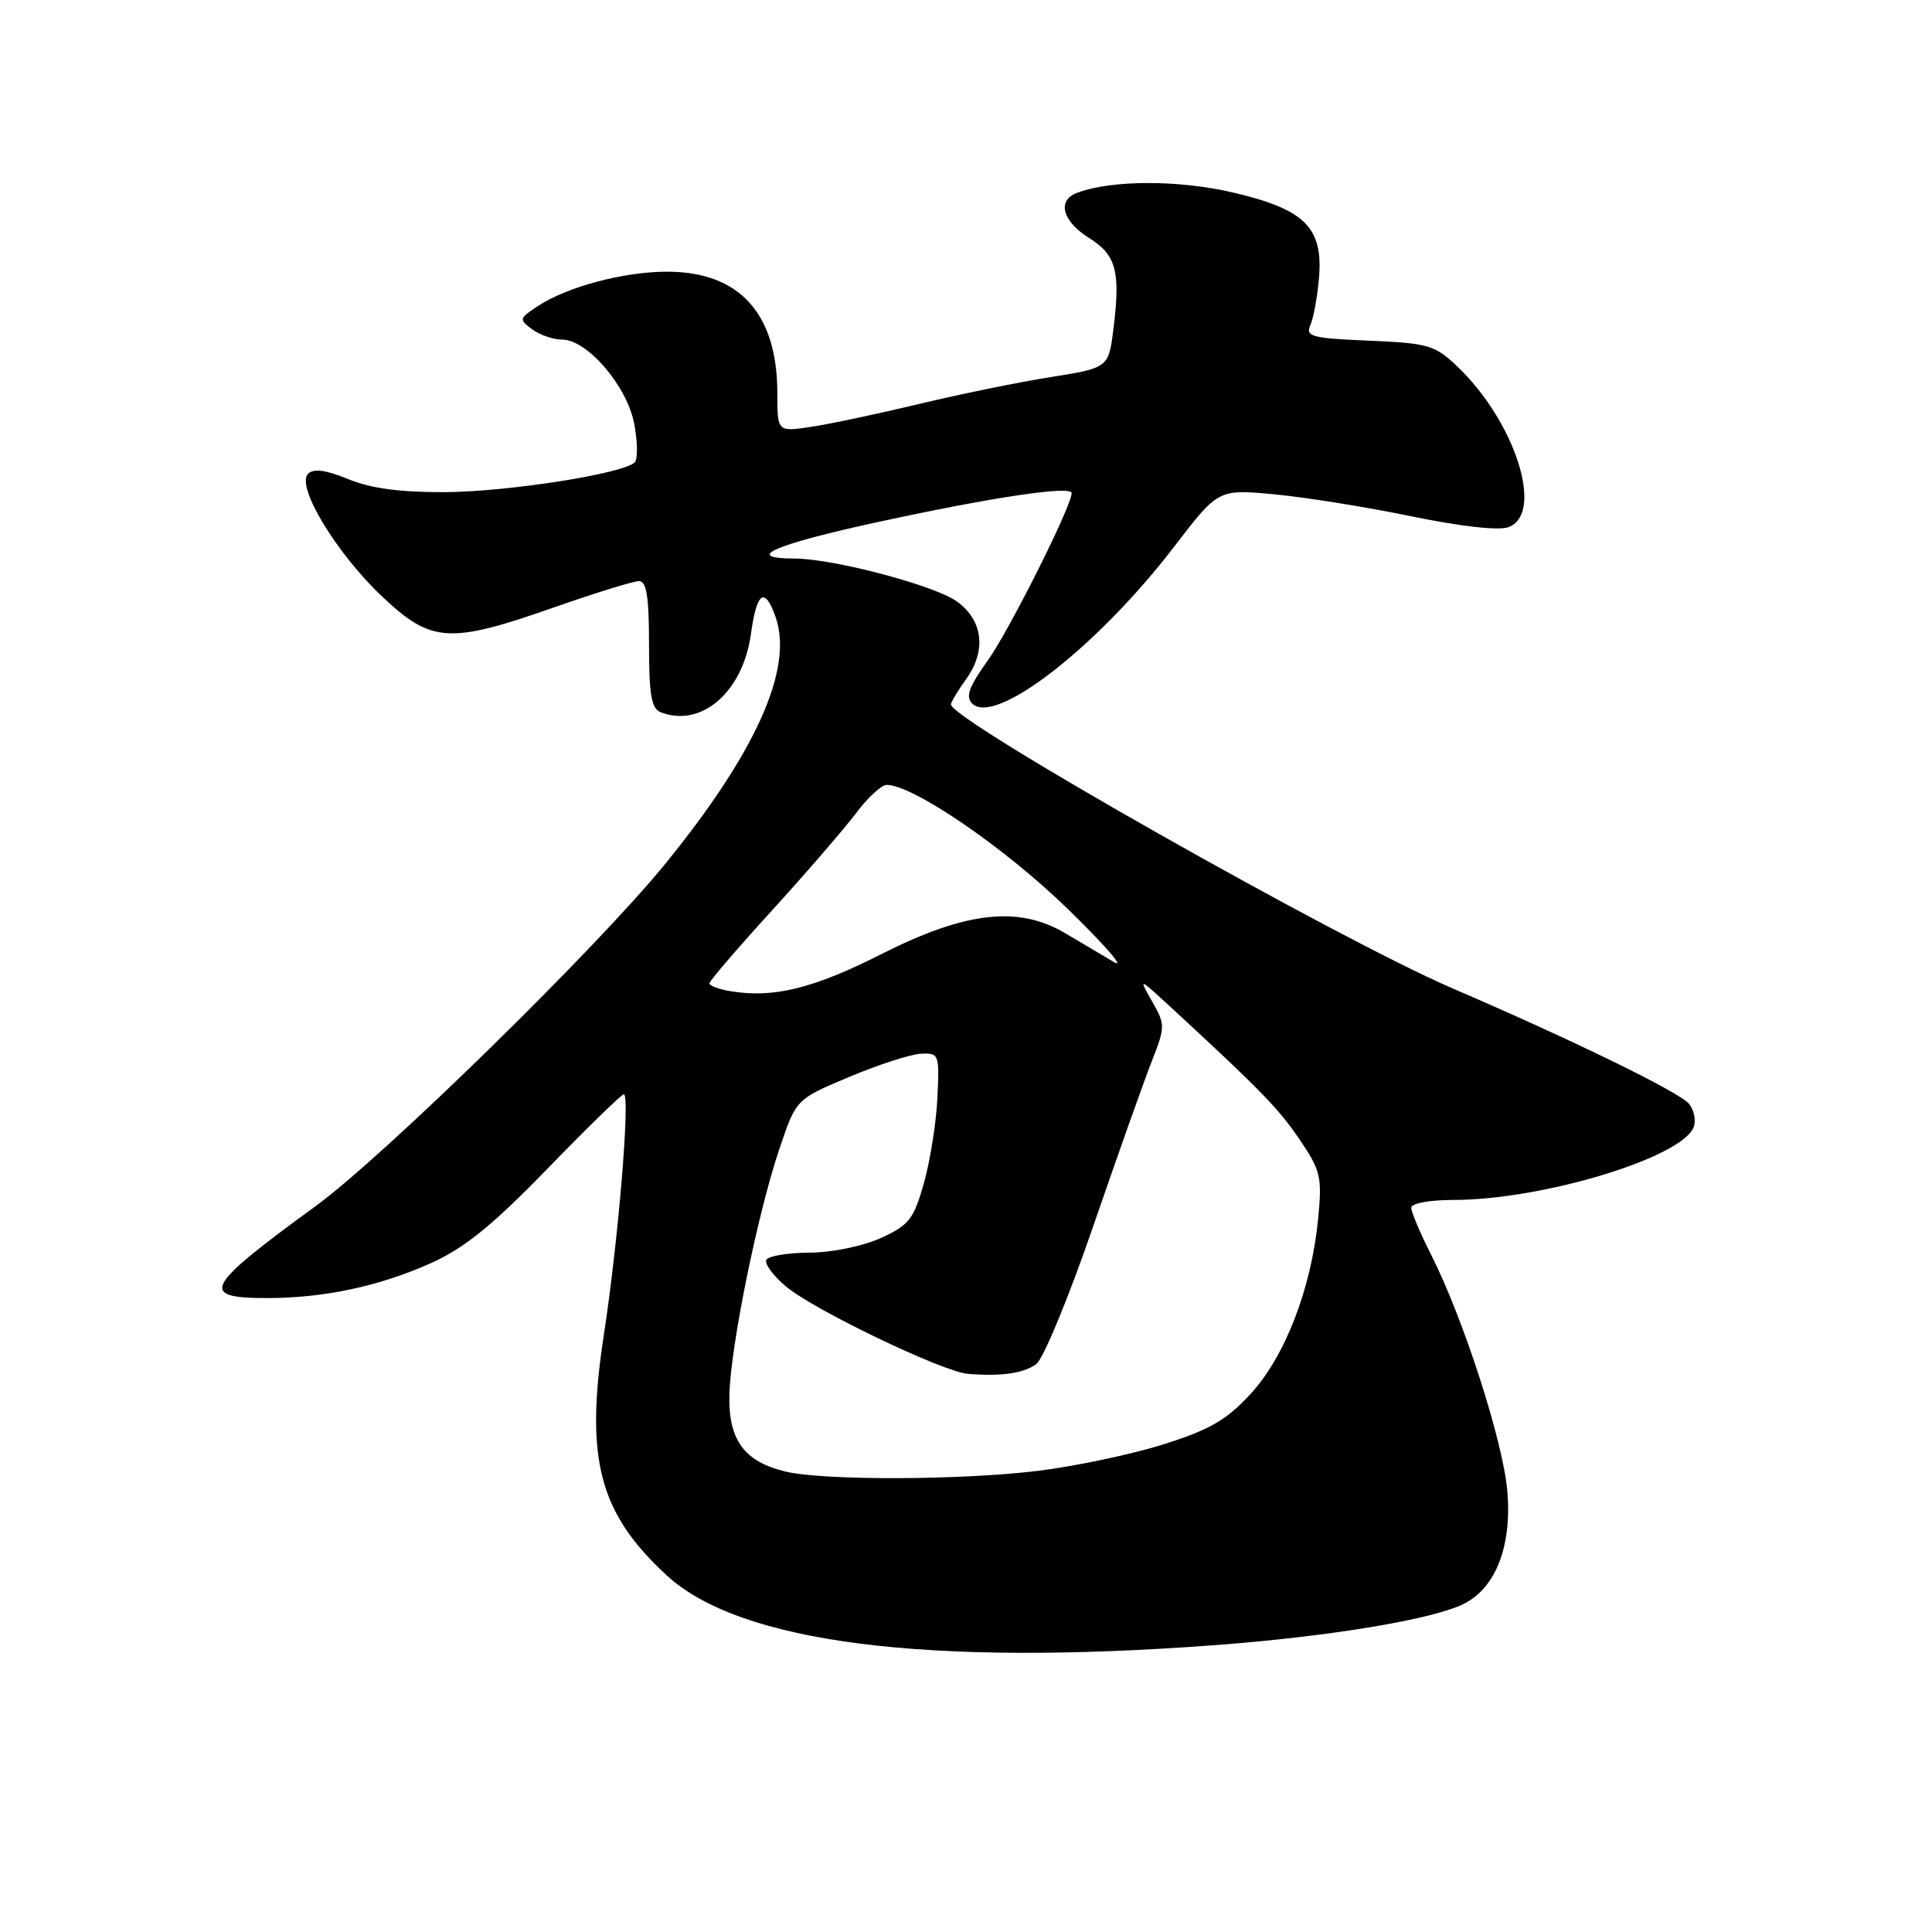 <?xml version="1.0" encoding="UTF-8" standalone="no"?>
<!DOCTYPE svg PUBLIC "-//W3C//DTD SVG 1.1//EN" "http://www.w3.org/Graphics/SVG/1.1/DTD/svg11.dtd" >
<svg xmlns="http://www.w3.org/2000/svg" xmlns:xlink="http://www.w3.org/1999/xlink" version="1.1" viewBox="0 0 256 256">
 <g >
 <path fill="currentColor"
d=" M 161.00 217.99 C 176.23 216.85 190.04 214.55 194.04 212.48 C 198.24 210.31 200.34 204.81 199.73 197.59 C 199.18 191.04 193.91 174.71 189.63 166.26 C 188.18 163.40 187.00 160.60 187.00 160.03 C 187.00 159.45 189.40 159.00 192.54 159.00 C 204.37 159.00 222.87 153.40 224.42 149.35 C 224.76 148.47 224.47 147.07 223.79 146.25 C 222.51 144.70 208.32 137.78 192.48 130.97 C 177.28 124.43 126.00 95.41 126.00 93.34 C 126.00 93.05 126.93 91.50 128.07 89.91 C 130.71 86.19 130.25 82.25 126.86 79.74 C 123.99 77.61 110.47 74.02 105.25 74.01 C 98.37 73.99 102.56 72.16 116.34 69.17 C 131.48 65.88 142.00 64.31 142.00 65.34 C 142.00 67.05 133.72 83.56 130.89 87.51 C 128.39 90.99 127.91 92.31 128.82 93.22 C 131.85 96.25 145.40 85.73 155.62 72.39 C 161.43 64.81 161.43 64.81 168.84 65.50 C 172.91 65.88 181.09 67.19 187.00 68.41 C 193.54 69.76 198.59 70.33 199.88 69.85 C 204.69 68.07 200.77 55.83 193.04 48.50 C 190.11 45.73 189.21 45.47 181.37 45.14 C 173.91 44.83 172.96 44.59 173.61 43.14 C 174.02 42.24 174.54 39.47 174.76 36.99 C 175.37 30.19 172.98 27.77 163.48 25.53 C 156.18 23.81 147.22 23.83 142.67 25.57 C 140.04 26.58 140.78 29.32 144.29 31.52 C 147.91 33.79 148.49 35.94 147.54 43.55 C 146.89 48.74 146.89 48.74 139.19 49.97 C 134.96 50.64 127.10 52.25 121.73 53.54 C 116.36 54.83 109.94 56.19 107.48 56.56 C 103.00 57.23 103.00 57.23 103.00 52.08 C 103.00 41.54 97.98 36.01 88.41 36.00 C 82.67 36.00 75.20 37.98 71.28 40.55 C 68.77 42.20 68.74 42.33 70.52 43.64 C 71.54 44.39 73.33 45.00 74.49 45.00 C 77.83 45.00 83.12 51.19 84.04 56.17 C 84.49 58.55 84.52 60.84 84.11 61.26 C 82.67 62.75 67.37 65.16 59.00 65.21 C 53.07 65.24 49.19 64.73 46.18 63.50 C 43.18 62.27 41.55 62.05 40.82 62.78 C 39.19 64.41 44.53 73.26 50.60 79.01 C 57.16 85.21 59.50 85.36 73.42 80.48 C 78.87 78.57 83.93 77.00 84.67 77.00 C 85.67 77.00 86.00 79.07 86.00 85.39 C 86.00 92.12 86.31 93.91 87.58 94.39 C 92.96 96.45 98.44 91.68 99.50 84.02 C 100.27 78.38 101.34 77.66 102.78 81.79 C 105.15 88.59 100.18 99.68 88.16 114.45 C 79.10 125.59 50.90 153.19 41.83 159.81 C 27.02 170.61 26.29 172.00 35.42 172.00 C 42.92 172.00 50.29 170.43 57.08 167.38 C 61.54 165.38 65.21 162.41 72.52 154.88 C 77.79 149.45 82.35 145.00 82.66 145.00 C 83.54 145.00 81.93 164.41 80.02 176.82 C 77.49 193.29 79.36 200.47 88.34 208.74 C 98.04 217.69 122.78 220.84 161.00 217.99 Z  M 104.13 195.00 C 98.59 193.69 96.48 190.79 96.65 184.72 C 96.84 178.19 100.41 160.68 103.31 152.12 C 105.50 145.65 105.50 145.65 112.50 142.71 C 116.35 141.09 120.62 139.70 122.00 139.63 C 124.43 139.50 124.49 139.66 124.21 145.50 C 124.05 148.80 123.24 153.89 122.41 156.82 C 121.07 161.56 120.44 162.35 116.70 164.05 C 114.33 165.12 110.24 165.97 107.31 165.98 C 104.45 165.99 101.87 166.41 101.56 166.91 C 101.25 167.41 102.41 169.01 104.15 170.47 C 107.81 173.56 124.92 181.77 128.24 182.04 C 132.69 182.40 135.64 181.98 137.31 180.75 C 138.24 180.06 141.64 171.85 144.85 162.50 C 148.07 153.15 151.55 143.34 152.59 140.69 C 154.41 136.04 154.42 135.79 152.66 132.69 C 150.85 129.51 150.85 129.51 155.17 133.49 C 167.02 144.42 169.38 146.84 172.20 150.98 C 175.00 155.11 175.20 155.94 174.66 161.48 C 173.78 170.67 170.28 179.74 165.72 184.69 C 162.51 188.17 160.30 189.45 154.13 191.39 C 149.93 192.72 142.45 194.29 137.50 194.90 C 127.32 196.14 109.19 196.19 104.13 195.00 Z  M 96.75 131.33 C 95.24 131.08 94.00 130.61 94.00 130.30 C 94.00 129.99 97.74 125.63 102.31 120.62 C 106.88 115.60 111.88 109.81 113.43 107.75 C 114.97 105.69 116.80 104.00 117.49 104.00 C 120.97 104.00 133.11 112.30 141.39 120.35 C 146.40 125.22 149.19 128.43 147.59 127.47 C 145.98 126.52 143.07 124.79 141.10 123.63 C 134.93 119.99 127.94 120.79 116.84 126.40 C 107.76 131.00 102.46 132.30 96.75 131.33 Z "/>
</g>
</svg>
